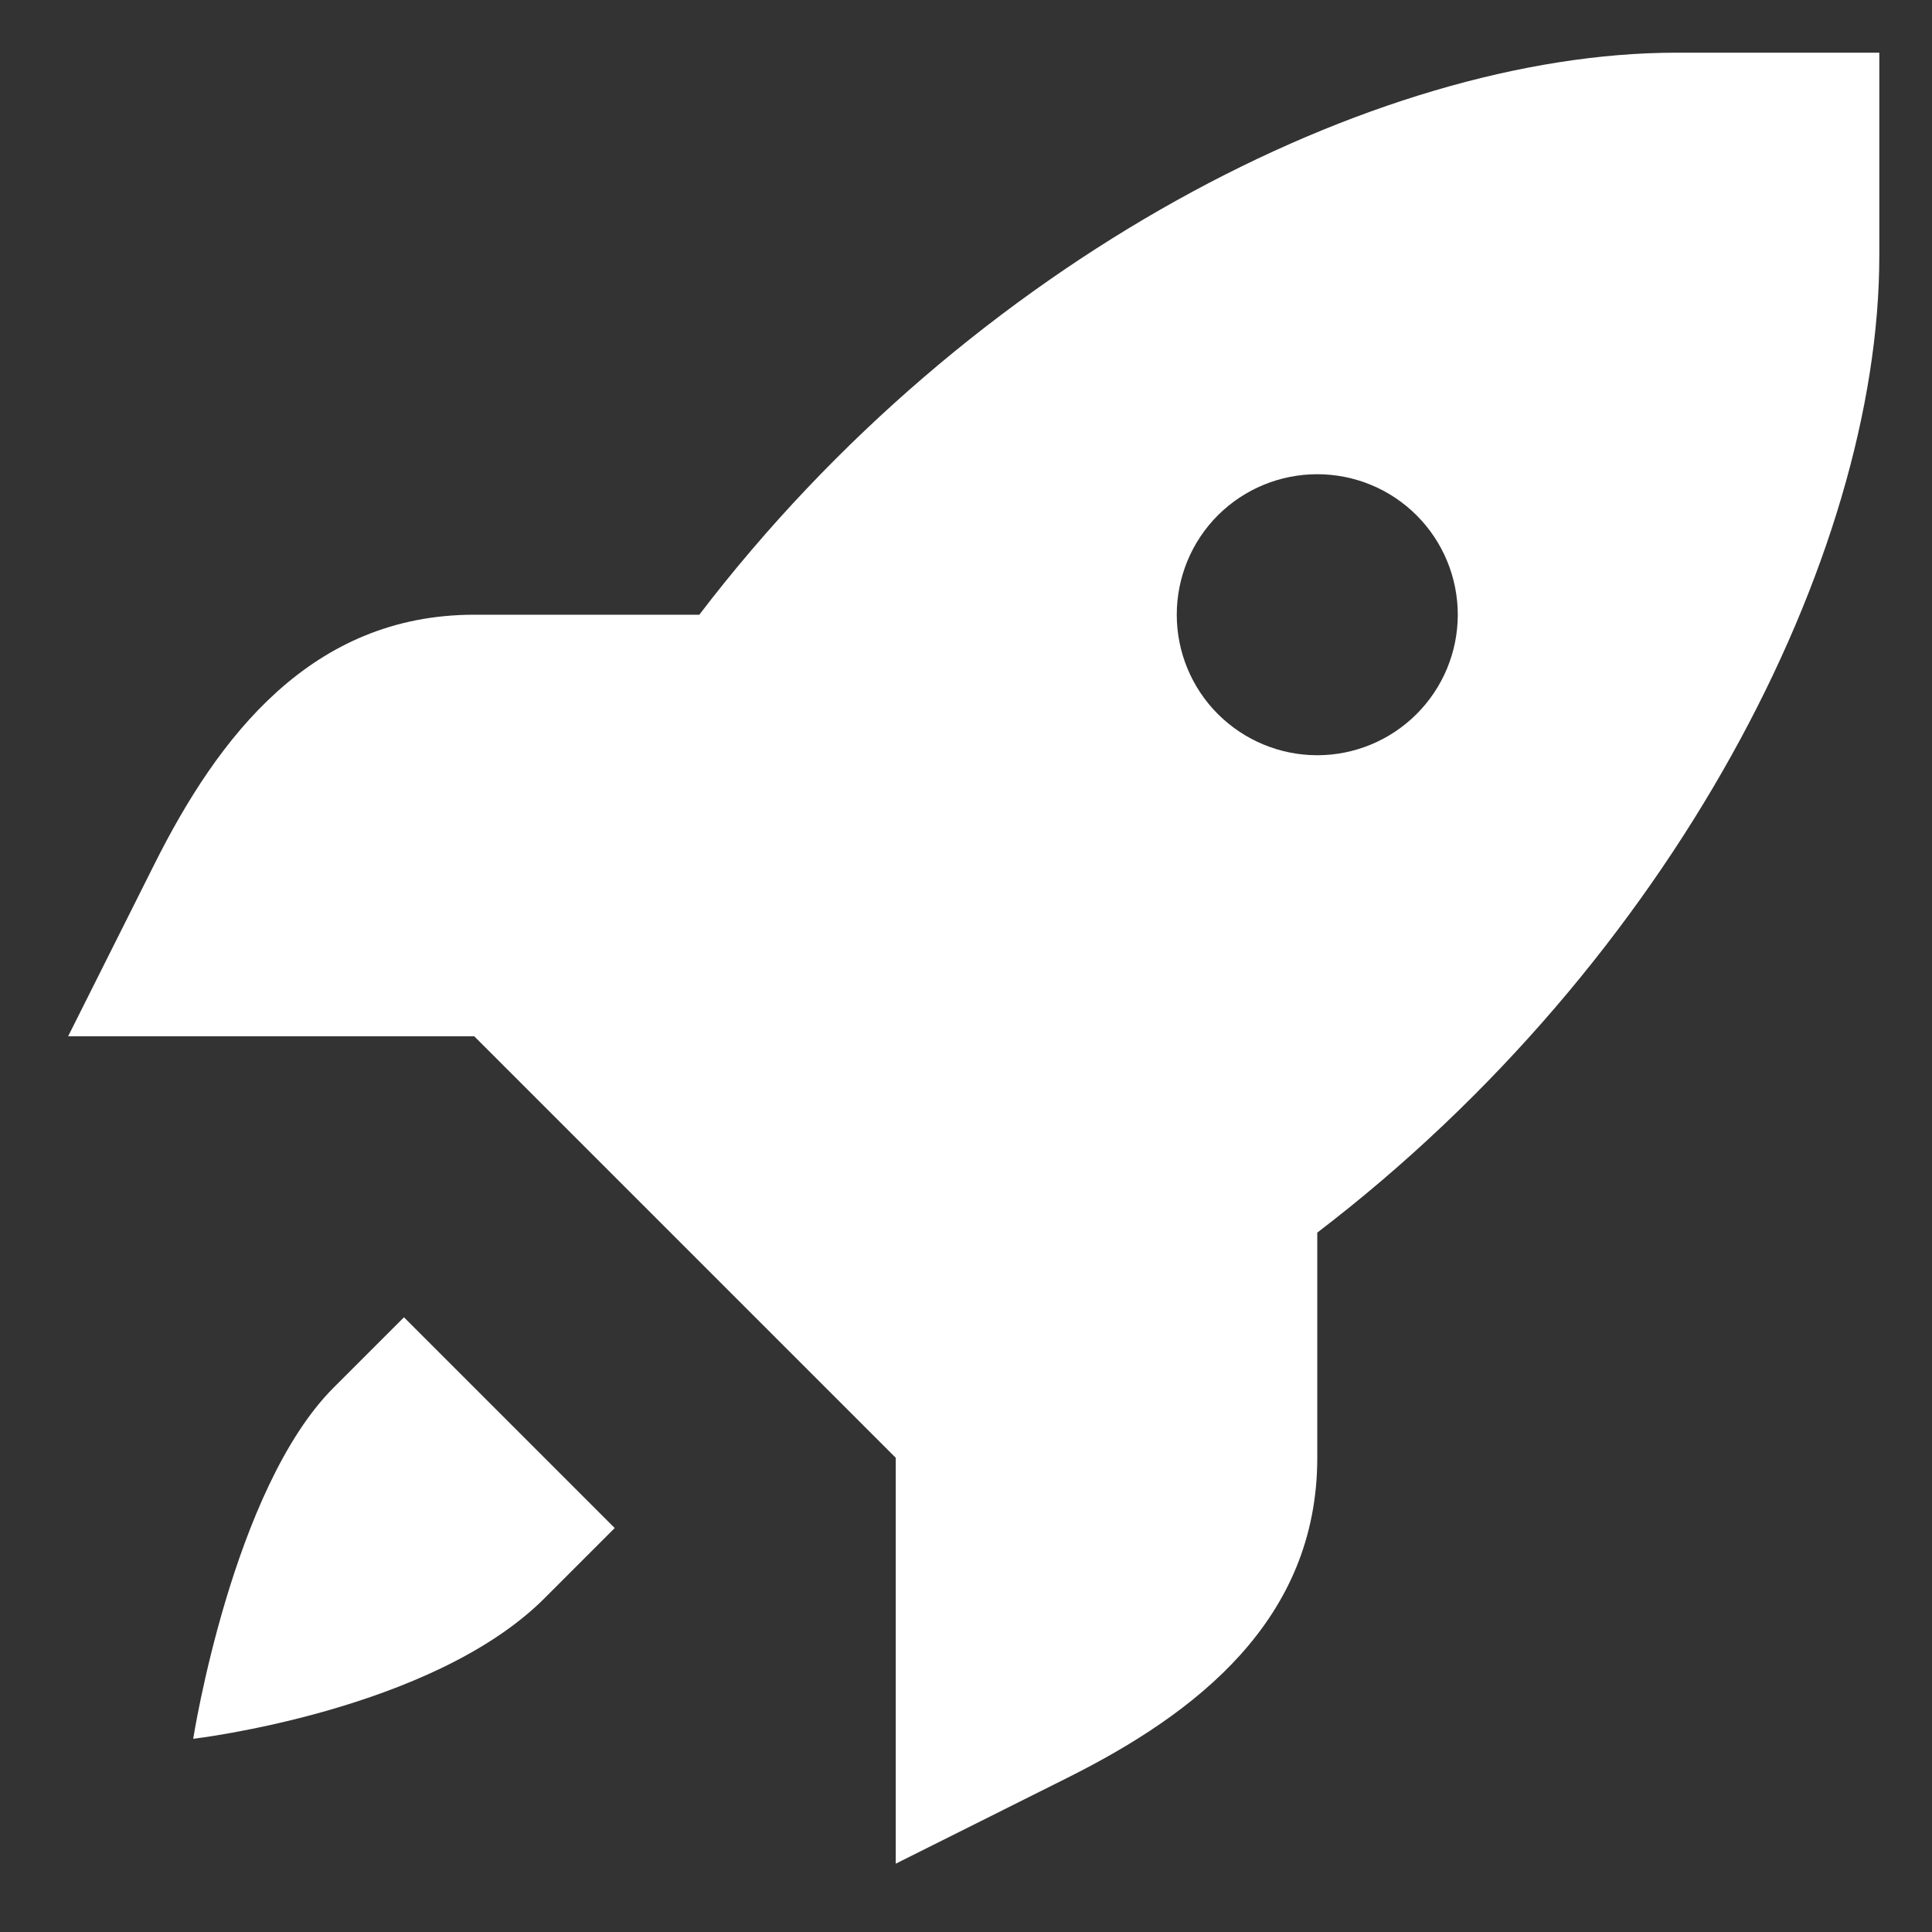 <svg width="22" height="22" viewBox="0 0 22 22" fill="none" xmlns="http://www.w3.org/2000/svg">
<rect x="0" y="0" width="22" height="22" fill="#333333" stroke="none"/>
<path d="M19.088 0.6C15.656 0.6 11.054 2.953 7.963 7H5.4C3.549 7 2.488 8.382 1.757 9.843L0.776 11.8H5.4L7.8 14.2L10.2 16.6V21.222L12.157 20.243C13.617 19.513 15 18.451 15 16.6V14.036C19.046 10.945 21.4 6.342 21.4 2.912V0.6H19.088ZM15 5.4C15.424 5.4 15.831 5.568 16.131 5.868C16.431 6.168 16.6 6.575 16.6 7C16.6 7.424 16.431 7.831 16.131 8.131C15.831 8.431 15.424 8.6 15 8.6C14.575 8.6 14.169 8.431 13.868 8.131C13.568 7.831 13.4 7.424 13.4 7C13.4 6.575 13.568 6.168 13.868 5.868C14.169 5.568 14.575 5.4 15 5.4ZM4.6 15L3.8 15.8C2.645 16.955 2.2 19.8 2.2 19.8C2.2 19.8 4.917 19.483 6.2 18.2L7 17.4L4.6 15Z" fill="white"/>
</svg>